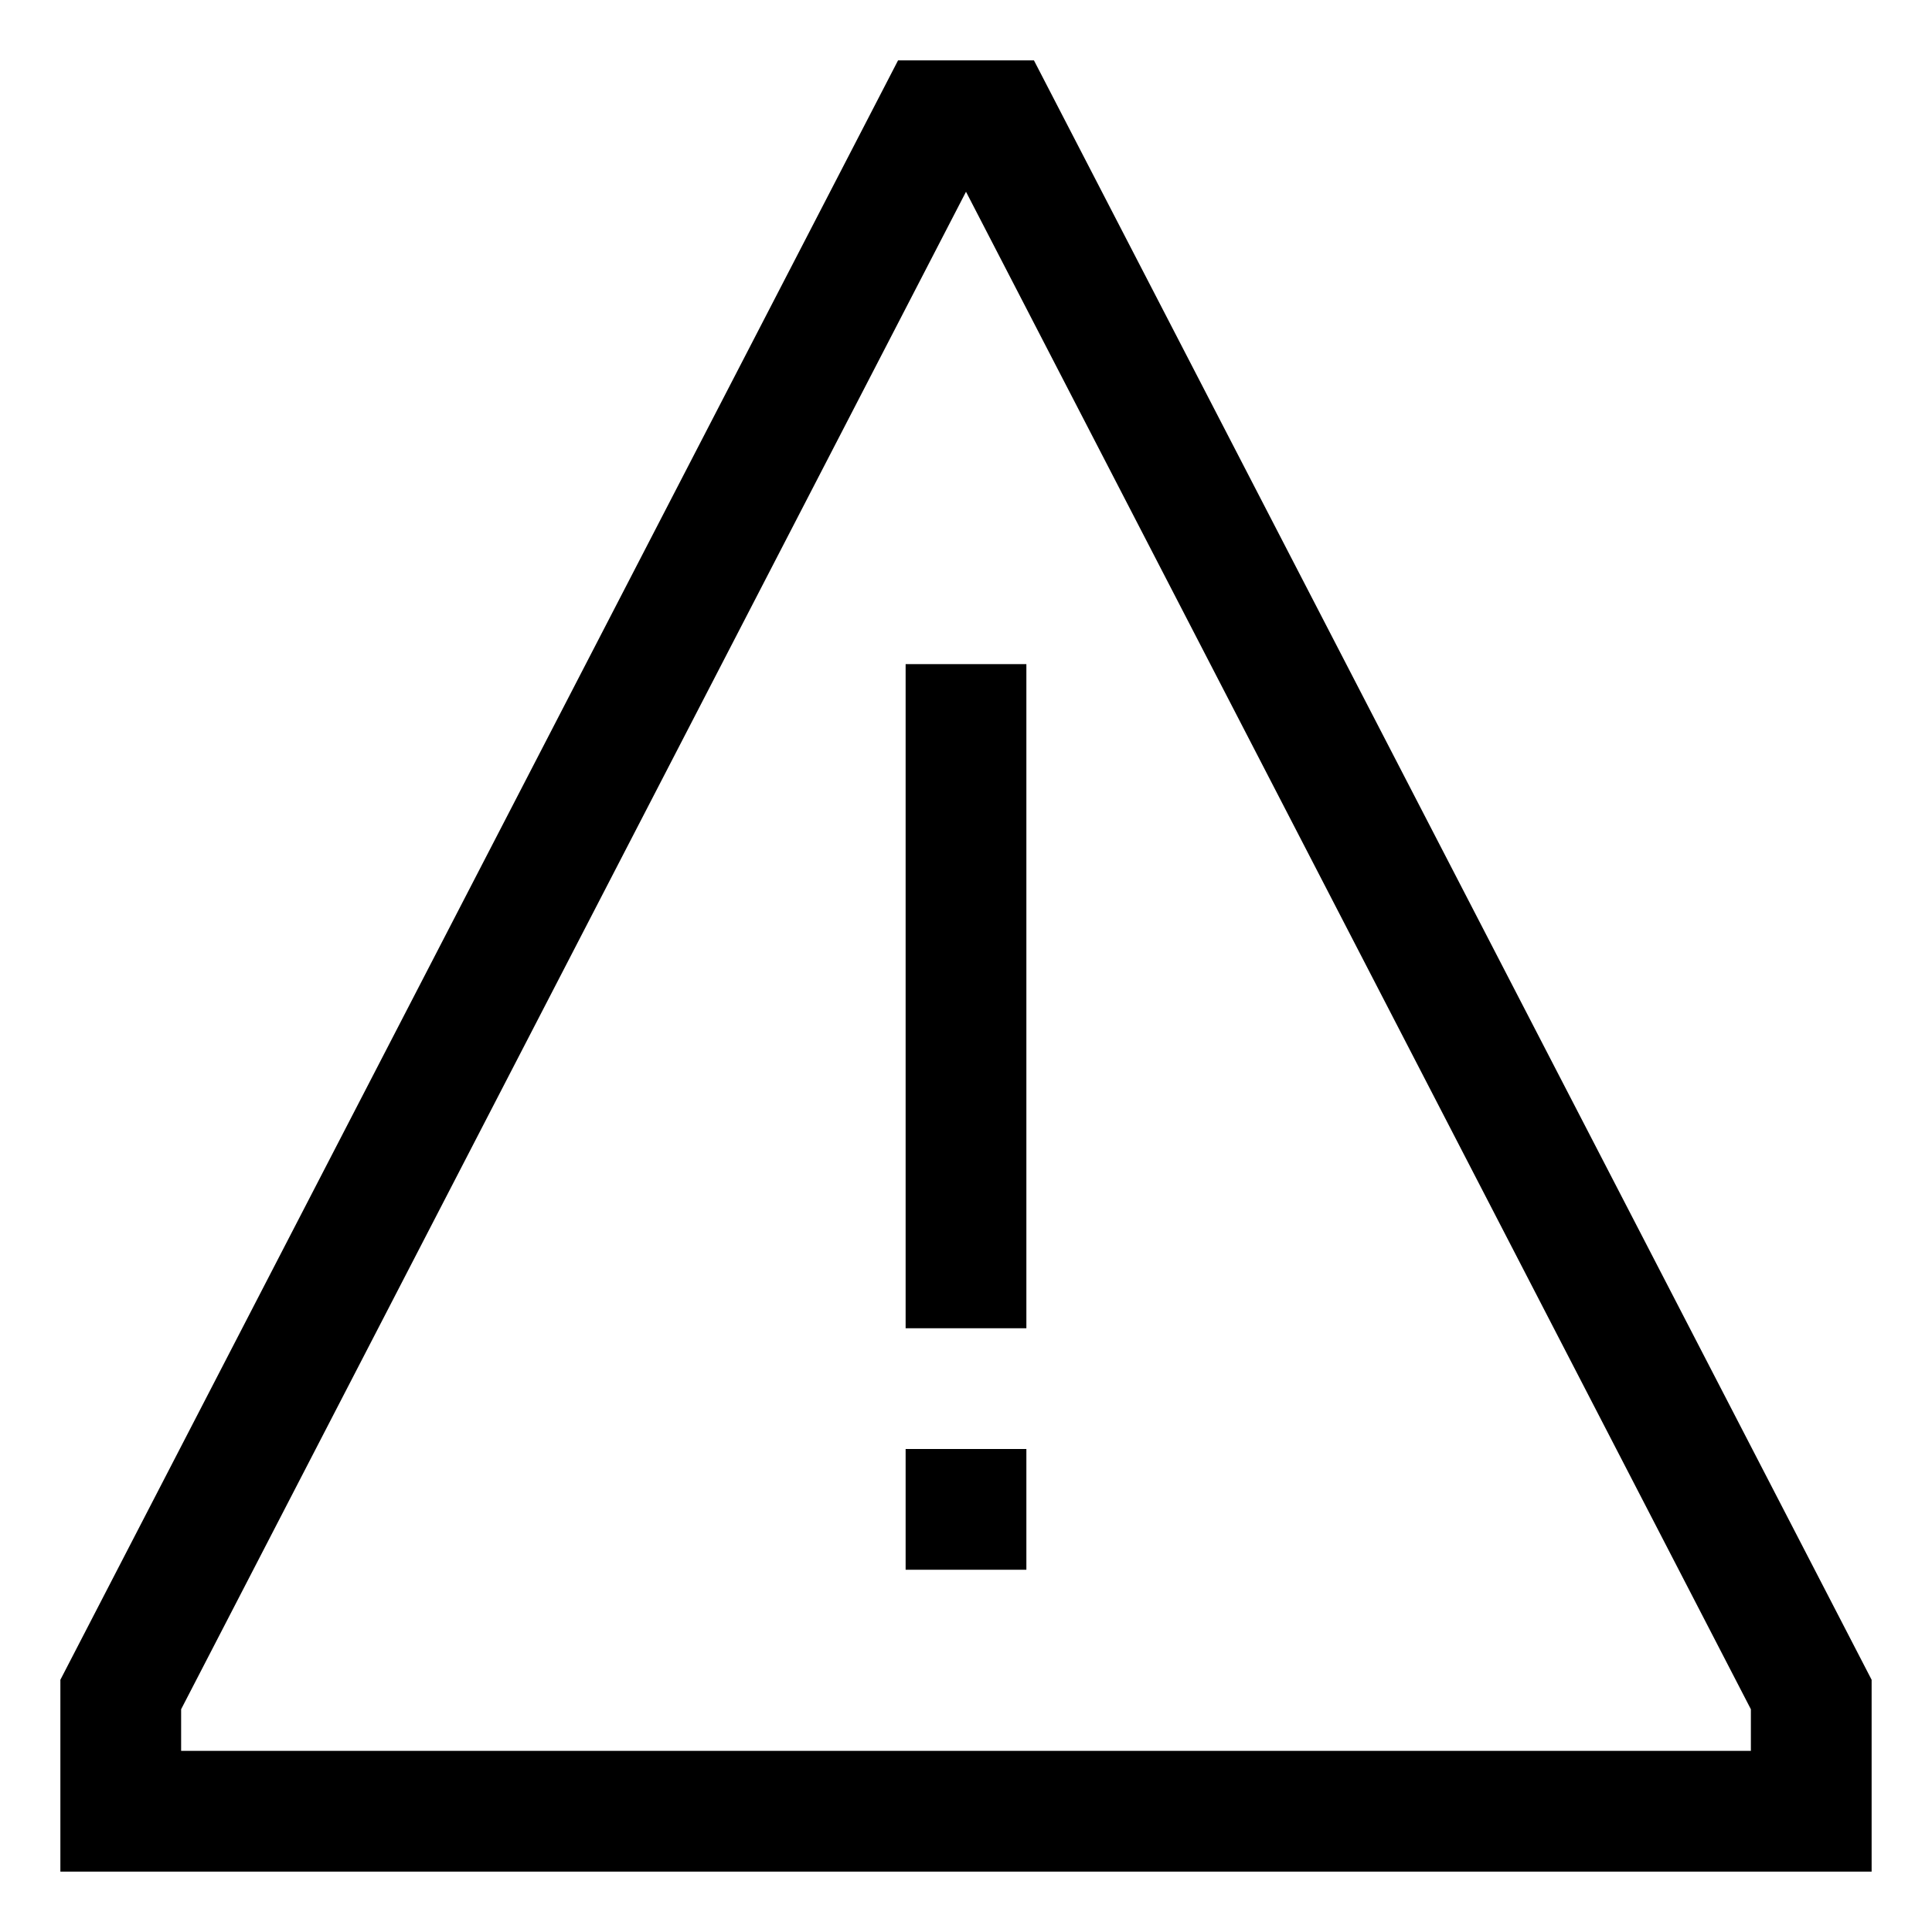 <svg width="24" height="24" viewBox="0 0 24 24" fill="none" xmlns="http://www.w3.org/2000/svg">
<g clip-path="url(#clip0_201_57072)">
<path d="M12.75 8.25H11.25V16.5H12.75V8.25Z" fill="black"/>
<path d="M12.75 18H11.25V19.5H12.75V18Z" fill="black"/>
<path d="M12.844 0.75H11.156L0.75 20.867V23.25H23.25V20.867L12.844 0.75ZM21.75 21.75H2.25V21.233L12 2.382L21.75 21.233V21.75Z" fill="black"/>
</g>
<defs>
<clipPath id="clip0_201_57072">
<rect width="24" height="24" fill="white"/>
</clipPath>
</defs>
</svg>
